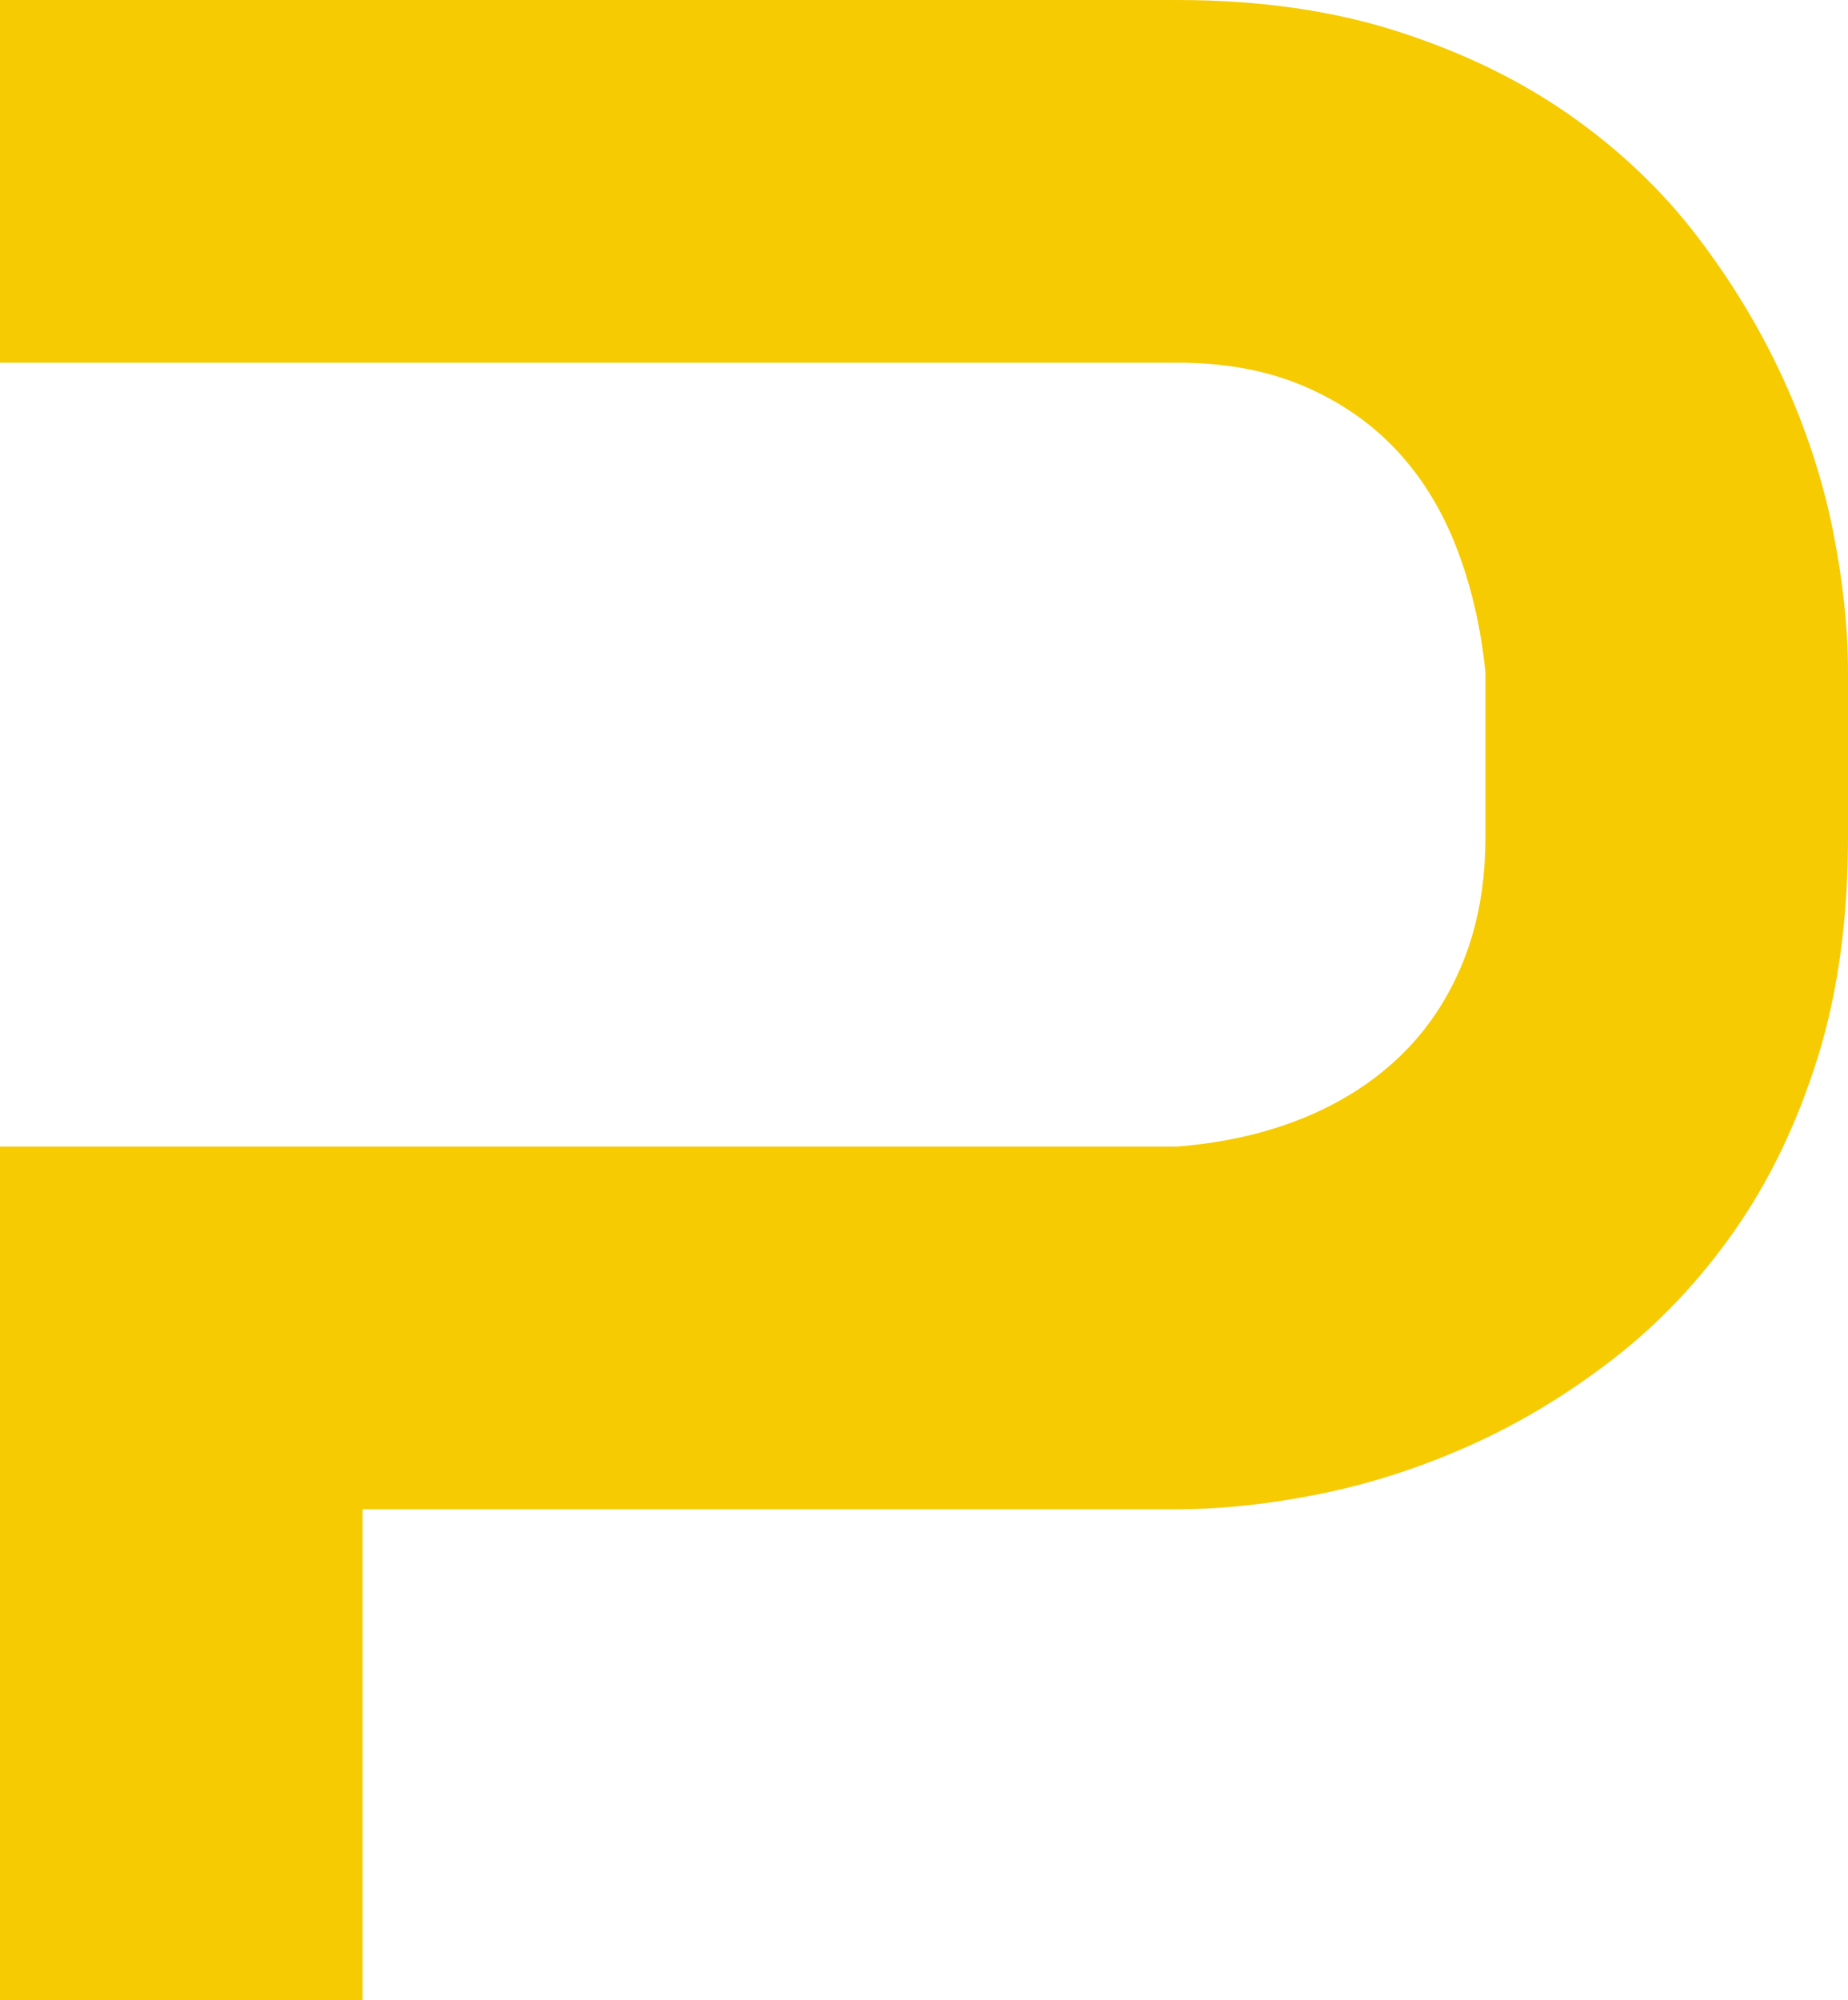 <svg version="1.1" id="图层_1" x="0px" y="0px" width="92.068px" height="99.628px" viewBox="0 0 92.068 99.628" enable-background="new 0 0 92.068 99.628" xml:space="preserve" xmlns="http://www.w3.org/2000/svg" xmlns:xlink="http://www.w3.org/1999/xlink" xmlns:xml="http://www.w3.org/XML/1998/namespace">
  <path fill="#F6CB02" d="M91.305,26.367c-0.51-2.524-1.332-5.025-2.467-7.504c-1.135-2.477-2.57-4.852-4.307-7.121
	s-3.846-4.272-6.322-6.01c-2.479-1.736-5.338-3.126-8.58-4.168S62.727,0,58.652,0H0v18.064h58.652c2.361,0,4.445,0.382,6.252,1.146
	c1.807,0.764,3.346,1.818,4.621,3.16c1.271,1.344,2.279,2.965,3.021,4.863c0.74,1.9,1.227,3.984,1.459,6.254v8.197
	c0,2.316-0.371,4.389-1.113,6.219c-0.74,1.83-1.781,3.393-3.125,4.689s-2.953,2.327-4.828,3.091
	c-1.875,0.765-3.971,1.24-6.287,1.425H46.887H18.064h-0.264H0v42.519h18.064V75.173h40.588c2.223,0,4.596-0.254,7.121-0.765
	c2.523-0.509,5.023-1.32,7.502-2.432s4.852-2.547,7.121-4.307s4.273-3.879,6.01-6.357c1.738-2.477,3.115-5.338,4.135-8.58
	c1.018-3.241,1.527-6.924,1.527-11.047v-8.197C92.068,31.265,91.814,28.892,91.305,26.367z" class="color c1"/>
</svg>